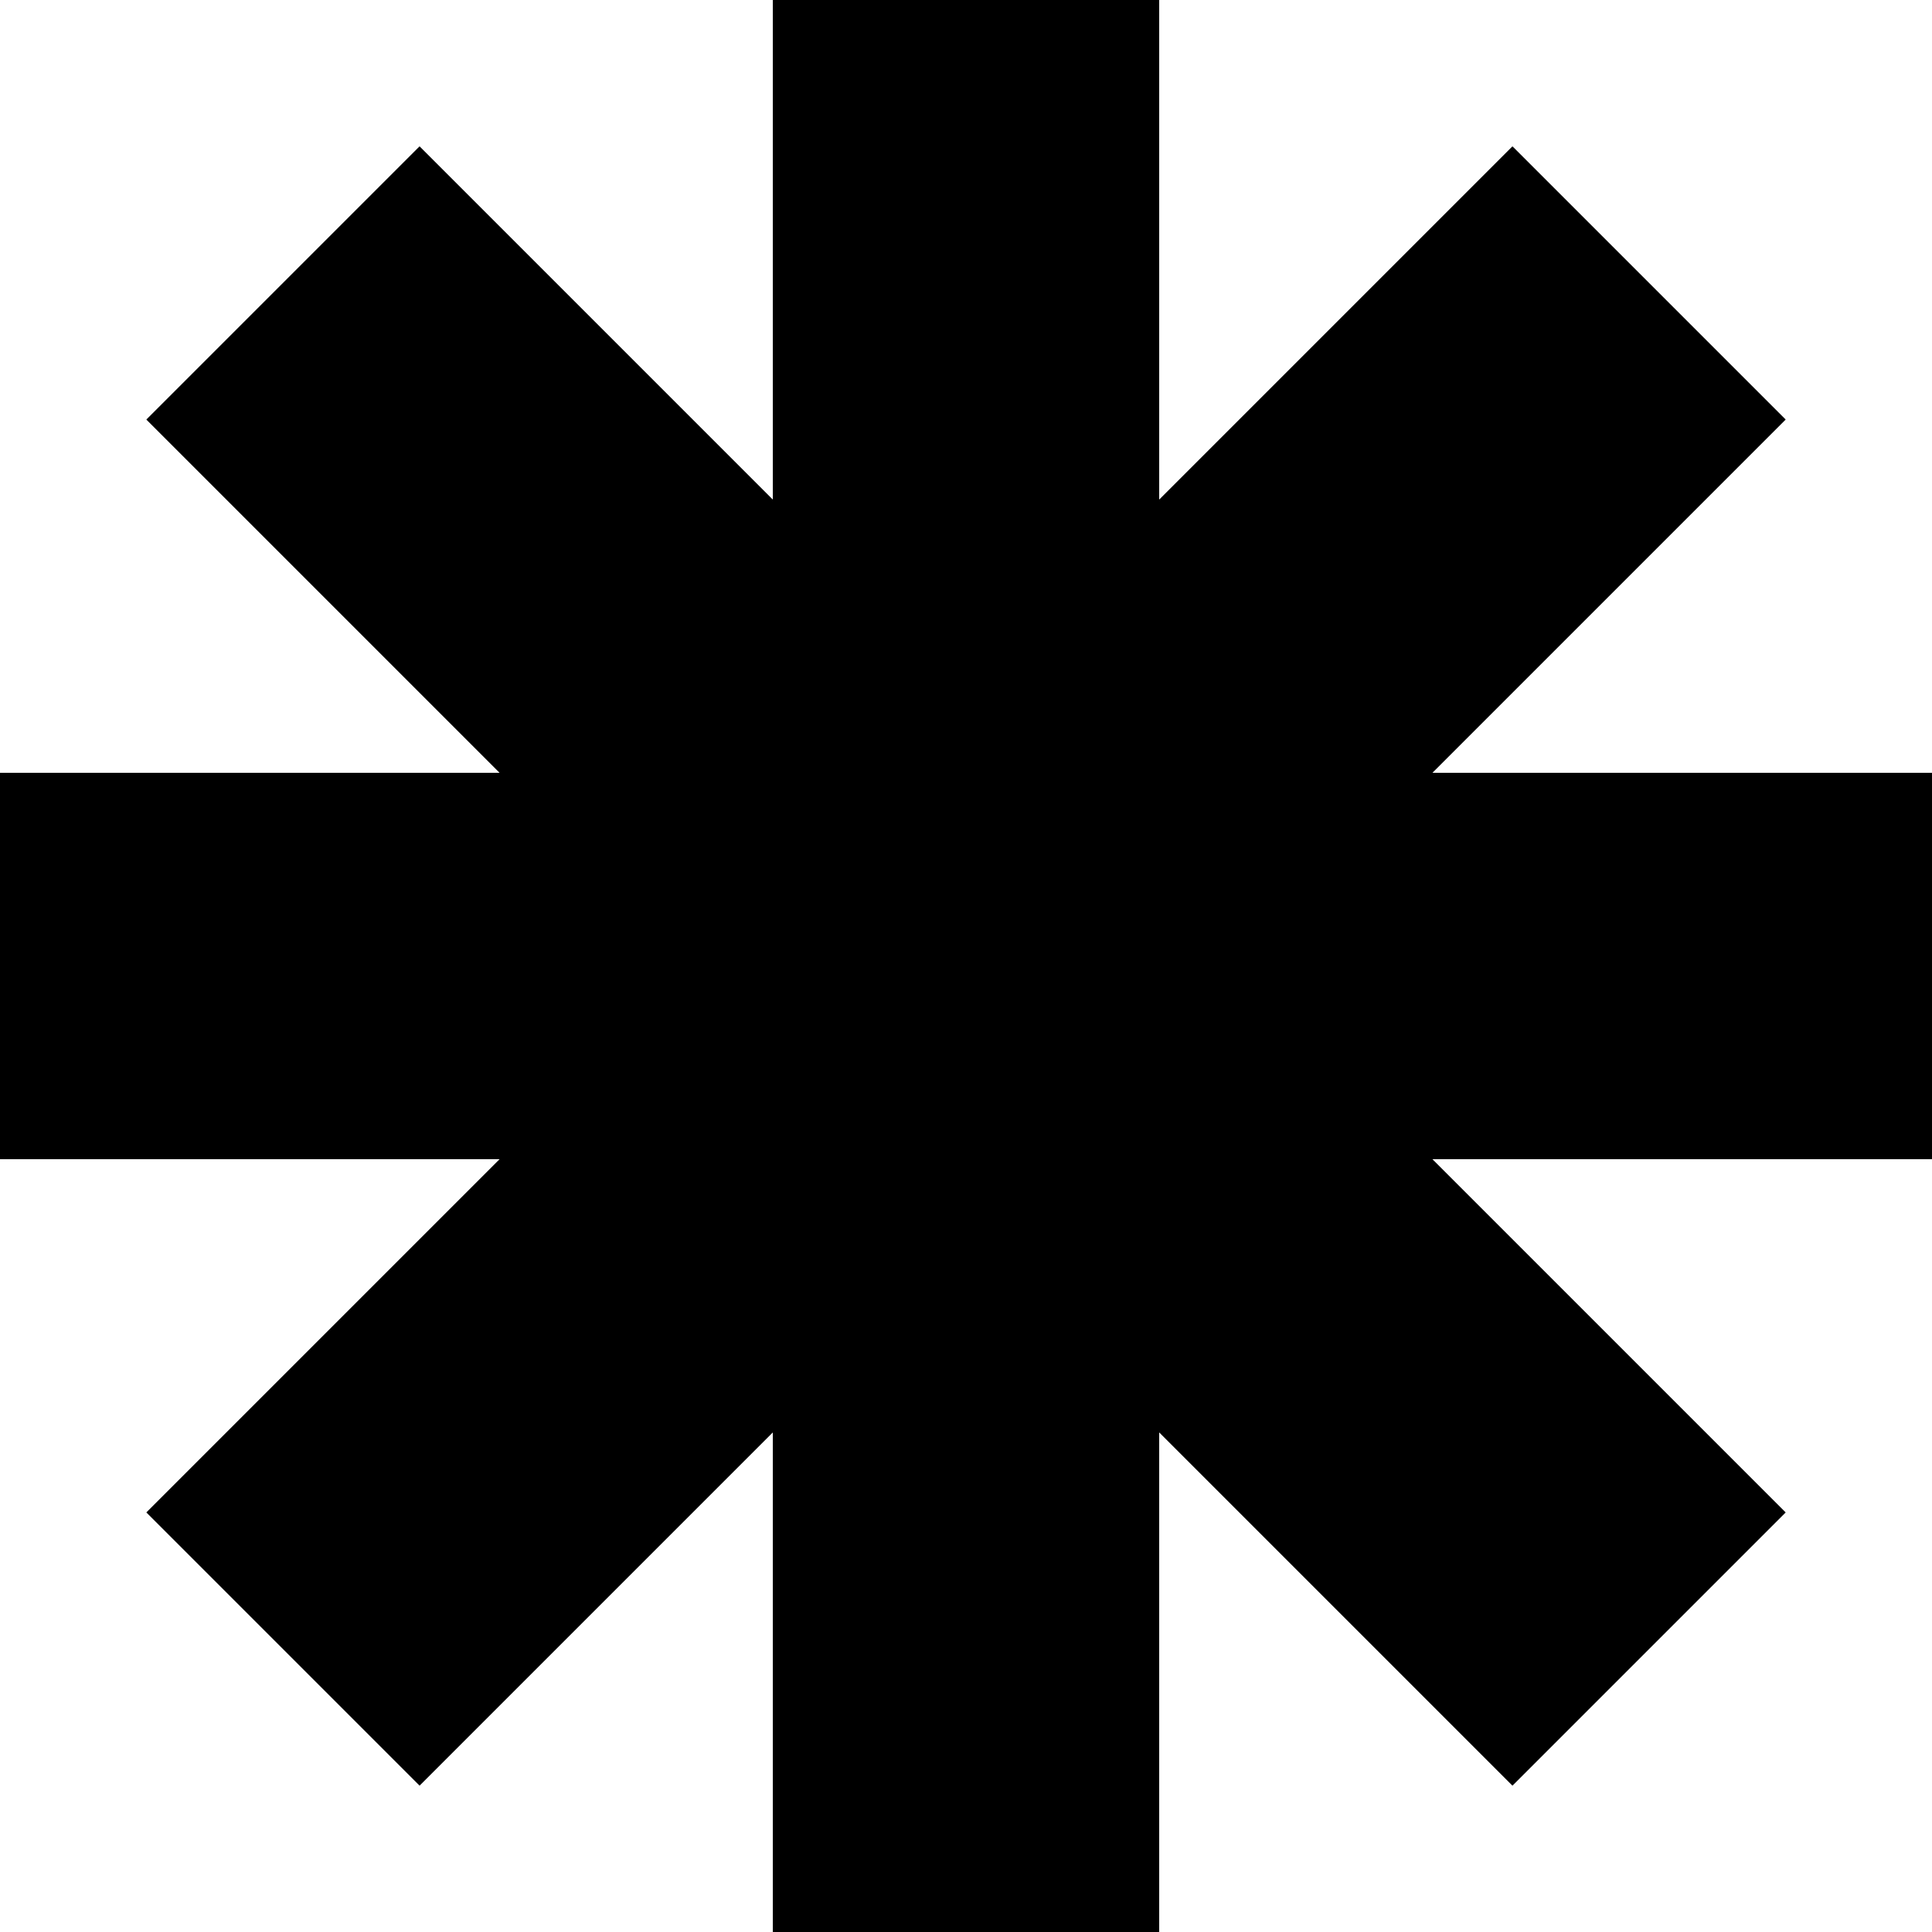 <svg  viewBox="0 0 150 150" fill="none" xmlns="http://www.w3.org/2000/svg">
<g clip-path="url(#clip0_562_2434)">
<rect x="60" width="30" height="150" fill="currentColor"/>
<rect x="117.428" y="11.36" width="30" height="150" transform="rotate(45 117.428 11.36)" fill="currentColor"/>
<rect x="138.64" y="117.426" width="30" height="150" transform="rotate(135 138.64 117.426)" fill="currentColor"/>
<rect x="150" y="60" width="30" height="150" transform="rotate(90 150 60)" fill="currentColor"/>
</g>
<defs>
<clipPath id="clip0_562_2434">
<rect width="150" height="150" fill="white"/>
</clipPath>
</defs>
</svg>
